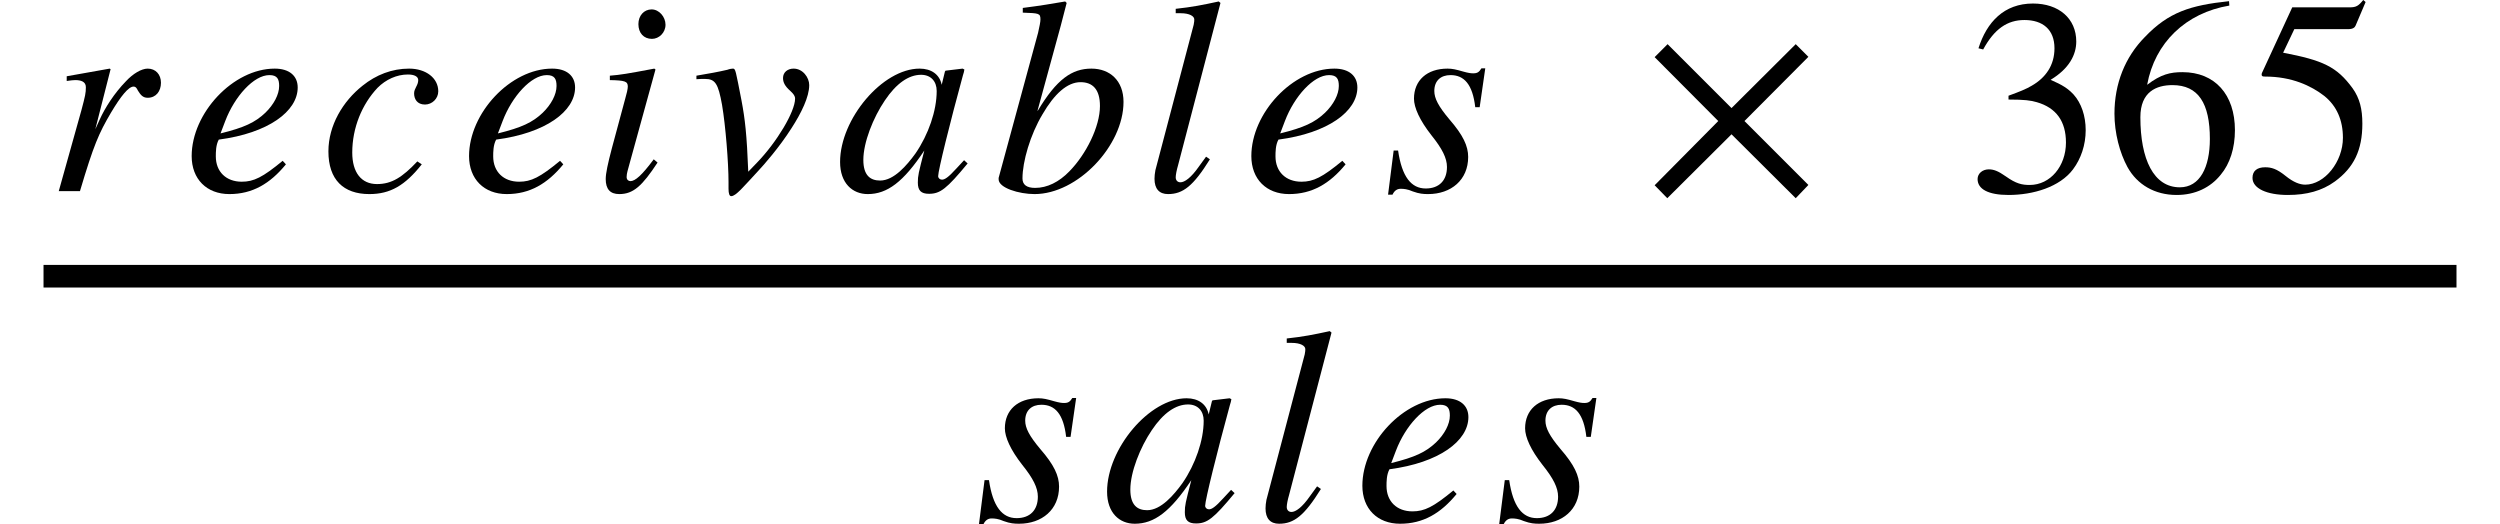 <svg xmlns="http://www.w3.org/2000/svg" xmlns:xlink="http://www.w3.org/1999/xlink" width="132.624pt" height="27.819pt" viewBox="0 0 132.624 27.819" version="1.1">
<defs>
<g>
<symbol overflow="visible" id="glyph0-0">
<path style="stroke:none;" d=""/>
</symbol>
<symbol overflow="visible" id="glyph0-1">
<path style="stroke:none;" d="M 2.594 -3.281 L 3.406 -6.469 L 3.359 -6.5 L 1.078 -6.094 L 1.078 -5.844 C 1.297 -5.875 1.422 -5.891 1.531 -5.891 C 1.828 -5.891 2.094 -5.812 2.094 -5.516 C 2.094 -5.203 2.062 -5.062 1.859 -4.297 L 0.656 0 L 1.781 0 C 2.516 -2.469 2.781 -3.062 3.422 -4.156 C 3.953 -5.047 4.359 -5.547 4.625 -5.547 C 4.734 -5.547 4.781 -5.484 4.859 -5.328 C 5 -5.109 5.109 -4.953 5.375 -4.953 C 5.812 -4.953 6.078 -5.297 6.078 -5.75 C 6.078 -6.188 5.797 -6.5 5.375 -6.5 C 5.047 -6.5 4.594 -6.234 4.219 -5.828 C 3.609 -5.203 3.109 -4.422 2.828 -3.797 Z M 2.594 -3.281 "/>
</symbol>
<symbol overflow="visible" id="glyph0-2">
<path style="stroke:none;" d="M 5.281 -1.609 C 4.219 -0.734 3.75 -0.5 3.109 -0.5 C 2.281 -0.5 1.734 -1.031 1.734 -1.844 C 1.734 -2.062 1.734 -2.453 1.891 -2.734 C 4.516 -3.078 6.078 -4.234 6.078 -5.5 C 6.078 -6.109 5.641 -6.5 4.859 -6.5 C 2.656 -6.5 0.453 -4.141 0.453 -1.859 C 0.453 -0.641 1.25 0.156 2.453 0.156 C 3.672 0.156 4.609 -0.391 5.453 -1.422 Z M 2.234 -3.719 C 2.734 -5.031 3.75 -6.156 4.578 -6.156 C 5 -6.156 5.094 -5.938 5.094 -5.578 C 5.094 -5.125 4.812 -4.594 4.359 -4.156 C 3.812 -3.641 3.25 -3.375 1.984 -3.062 Z M 2.234 -3.719 "/>
</symbol>
<symbol overflow="visible" id="glyph0-3">
<path style="stroke:none;" d="M 5.156 -1.578 C 4.359 -0.734 3.797 -0.375 3.016 -0.375 C 2.188 -0.375 1.703 -0.984 1.703 -2.047 C 1.703 -3.359 2.219 -4.609 3.047 -5.484 C 3.484 -5.922 4.062 -6.188 4.656 -6.188 C 5 -6.188 5.203 -6.078 5.203 -5.891 C 5.203 -5.609 4.984 -5.453 4.984 -5.188 C 4.984 -4.891 5.141 -4.594 5.562 -4.594 C 5.938 -4.594 6.266 -4.906 6.266 -5.297 C 6.266 -6 5.609 -6.5 4.719 -6.5 C 3.812 -6.5 2.969 -6.172 2.25 -5.594 C 1.203 -4.766 0.438 -3.484 0.438 -2.109 C 0.438 -0.609 1.234 0.156 2.609 0.156 C 3.719 0.156 4.5 -0.297 5.391 -1.422 Z M 5.156 -1.578 "/>
</symbol>
<symbol overflow="visible" id="glyph0-4">
<path style="stroke:none;" d="M 3.891 -8.828 C 3.891 -9.25 3.547 -9.641 3.156 -9.641 C 2.75 -9.641 2.453 -9.312 2.453 -8.859 C 2.453 -8.391 2.734 -8.078 3.172 -8.078 C 3.547 -8.078 3.891 -8.406 3.891 -8.828 Z M 3.266 -1.688 C 2.641 -0.844 2.281 -0.531 2.031 -0.531 C 1.922 -0.531 1.828 -0.609 1.828 -0.75 C 1.828 -0.953 1.906 -1.156 1.969 -1.406 L 3.359 -6.453 L 3.297 -6.5 C 1.812 -6.219 1.516 -6.172 0.938 -6.125 L 0.938 -5.891 C 1.734 -5.875 1.891 -5.828 1.891 -5.547 C 1.891 -5.422 1.828 -5.156 1.75 -4.891 L 1.047 -2.281 C 0.828 -1.453 0.719 -0.938 0.719 -0.641 C 0.719 -0.109 0.953 0.156 1.438 0.156 C 2.188 0.156 2.656 -0.281 3.469 -1.516 Z M 3.266 -1.688 "/>
</symbol>
<symbol overflow="visible" id="glyph0-5">
<path style="stroke:none;" d="M 3.047 -1.031 C 2.969 -3.016 2.875 -3.828 2.688 -4.812 C 2.375 -6.406 2.375 -6.5 2.234 -6.5 C 2.172 -6.5 2.062 -6.484 1.938 -6.438 C 1.469 -6.328 0.953 -6.234 0.297 -6.125 L 0.297 -5.938 C 0.453 -5.953 0.609 -5.953 0.75 -5.953 C 1.297 -5.953 1.453 -5.703 1.656 -4.578 C 1.844 -3.469 2 -1.5 2 -0.484 L 2 -0.125 C 2 0.125 2.047 0.266 2.141 0.266 C 2.391 0.266 2.781 -0.219 3.594 -1.094 C 3.859 -1.375 4.688 -2.312 5.344 -3.344 C 5.859 -4.141 6.281 -5 6.281 -5.625 C 6.281 -6.031 5.938 -6.5 5.453 -6.5 C 5.141 -6.5 4.891 -6.312 4.891 -6 C 4.891 -5.766 5 -5.562 5.266 -5.328 C 5.453 -5.156 5.531 -5.047 5.531 -4.906 C 5.531 -4.219 4.562 -2.594 3.5 -1.5 Z M 3.047 -1.031 "/>
</symbol>
<symbol overflow="visible" id="glyph0-6">
<path style="stroke:none;" d="M 6.828 -1.641 L 6.422 -1.203 C 5.984 -0.719 5.797 -0.609 5.656 -0.609 C 5.547 -0.609 5.453 -0.688 5.453 -0.797 C 5.453 -1.094 6.078 -3.625 6.766 -6.141 C 6.812 -6.297 6.828 -6.328 6.844 -6.453 L 6.75 -6.5 L 5.844 -6.391 L 5.812 -6.344 L 5.641 -5.641 C 5.531 -6.188 5.094 -6.5 4.469 -6.5 C 2.5 -6.5 0.25 -3.828 0.25 -1.547 C 0.25 -0.422 0.906 0.156 1.719 0.156 C 2.75 0.156 3.609 -0.484 4.719 -2.156 C 4.406 -0.938 4.375 -0.828 4.375 -0.453 C 4.375 -0.031 4.547 0.141 4.969 0.141 C 5.562 0.141 5.906 -0.125 7.016 -1.469 Z M 5.375 -5.312 C 5.375 -4.266 4.938 -3 4.25 -2 C 3.797 -1.375 3.109 -0.562 2.375 -0.562 C 1.844 -0.562 1.484 -0.844 1.484 -1.656 C 1.484 -2.578 2 -3.891 2.625 -4.812 C 3.234 -5.719 3.891 -6.172 4.547 -6.172 C 5.062 -6.172 5.375 -5.828 5.375 -5.312 Z M 5.375 -5.312 "/>
</symbol>
<symbol overflow="visible" id="glyph0-7">
<path style="stroke:none;" d="M 2.406 -4.266 L 3.641 -8.781 L 3.953 -9.984 L 3.875 -10.062 C 3.141 -9.938 2.609 -9.844 1.625 -9.719 L 1.625 -9.469 C 2.484 -9.438 2.562 -9.438 2.562 -9.109 C 2.562 -8.969 2.516 -8.766 2.438 -8.406 L 0.344 -0.703 L 0.344 -0.625 C 0.344 -0.172 1.422 0.156 2.25 0.156 C 4.531 0.156 6.969 -2.406 6.969 -4.734 C 6.969 -5.859 6.25 -6.5 5.266 -6.5 C 4.234 -6.5 3.422 -5.938 2.422 -4.266 Z M 5.719 -4.516 C 5.719 -3.422 4.984 -1.953 4.094 -1.047 C 3.547 -0.484 2.922 -0.172 2.281 -0.172 C 1.828 -0.172 1.609 -0.344 1.609 -0.672 C 1.609 -1.562 2.016 -2.984 2.672 -4.078 C 3.297 -5.156 3.984 -5.781 4.688 -5.781 C 5.328 -5.781 5.719 -5.406 5.719 -4.516 Z M 5.719 -4.516 "/>
</symbol>
<symbol overflow="visible" id="glyph0-8">
<path style="stroke:none;" d="M 4.109 -9.984 L 4.016 -10.062 C 3.156 -9.875 2.609 -9.766 1.734 -9.672 L 1.734 -9.438 L 2 -9.438 C 2.469 -9.438 2.719 -9.281 2.719 -9.109 C 2.719 -9.062 2.719 -8.969 2.688 -8.828 L 0.656 -1.109 C 0.625 -0.953 0.609 -0.781 0.609 -0.656 C 0.609 -0.125 0.859 0.156 1.328 0.156 C 2.125 0.156 2.672 -0.281 3.547 -1.688 L 3.344 -1.828 L 2.969 -1.312 C 2.547 -0.703 2.203 -0.469 1.984 -0.469 C 1.844 -0.469 1.734 -0.562 1.734 -0.734 C 1.734 -0.859 1.781 -1.109 1.859 -1.375 Z M 4.109 -9.984 "/>
</symbol>
<symbol overflow="visible" id="glyph0-9">
<path style="stroke:none;" d="M 5.391 -6.516 L 5.188 -6.516 C 5.062 -6.312 4.969 -6.25 4.75 -6.25 C 4.625 -6.25 4.5 -6.266 4.219 -6.344 C 3.844 -6.453 3.641 -6.5 3.391 -6.5 C 2.297 -6.5 1.609 -5.875 1.609 -4.906 C 1.609 -4.438 1.906 -3.766 2.531 -2.969 C 3.109 -2.25 3.359 -1.75 3.359 -1.281 C 3.359 -0.562 2.938 -0.141 2.234 -0.141 C 1.469 -0.141 0.969 -0.75 0.766 -2.156 L 0.531 -2.156 L 0.234 0.188 L 0.469 0.188 C 0.578 -0.047 0.734 -0.125 0.906 -0.125 C 1.062 -0.125 1.266 -0.109 1.547 0.016 C 1.891 0.141 2.109 0.156 2.359 0.156 C 3.578 0.156 4.484 -0.594 4.484 -1.812 C 4.484 -2.391 4.219 -2.969 3.484 -3.812 C 2.906 -4.5 2.688 -4.922 2.688 -5.312 C 2.688 -5.859 3.031 -6.156 3.547 -6.156 C 4.266 -6.156 4.719 -5.672 4.859 -4.453 L 5.094 -4.453 Z M 5.391 -6.516 "/>
</symbol>
<symbol overflow="visible" id="glyph1-0">
<path style="stroke:none;" d=""/>
</symbol>
<symbol overflow="visible" id="glyph1-1">
<path style="stroke:none;" d="M 8.797 -0.328 L 5.406 -3.719 L 8.797 -7.125 L 8.125 -7.797 L 4.719 -4.406 L 1.328 -7.797 L 0.641 -7.109 L 4.016 -3.719 L 0.641 -0.312 L 1.312 0.375 L 4.719 -3.016 L 8.125 0.375 Z M 8.797 -0.328 "/>
</symbol>
<symbol overflow="visible" id="glyph1-2">
<path style="stroke:none;" d="M 0.906 -7.516 C 1.5 -8.609 2.188 -9.078 3.094 -9.078 C 4.062 -9.078 4.688 -8.578 4.688 -7.578 C 4.688 -6.672 4.219 -6.016 3.484 -5.594 C 3.203 -5.422 2.812 -5.266 2.25 -5.062 L 2.25 -4.859 C 3.094 -4.859 3.438 -4.812 3.75 -4.719 C 4.781 -4.422 5.297 -3.703 5.297 -2.578 C 5.297 -1.328 4.469 -0.328 3.375 -0.328 C 2.969 -0.328 2.656 -0.391 2.109 -0.781 C 1.688 -1.078 1.453 -1.156 1.203 -1.156 C 0.875 -1.156 0.609 -0.938 0.609 -0.641 C 0.609 -0.109 1.172 0.203 2.25 0.203 C 3.562 0.203 4.969 -0.219 5.672 -1.156 C 6.094 -1.719 6.344 -2.453 6.344 -3.234 C 6.344 -4 6.109 -4.672 5.703 -5.125 C 5.391 -5.453 5.125 -5.625 4.484 -5.906 C 5.469 -6.5 5.844 -7.234 5.844 -7.938 C 5.844 -9.156 4.922 -9.953 3.547 -9.953 C 2.016 -9.953 1.094 -8.969 0.656 -7.578 Z M 0.906 -7.516 "/>
</symbol>
<symbol overflow="visible" id="glyph1-3">
<path style="stroke:none;" d="M 6.578 -10.078 C 4.531 -9.859 3.375 -9.5 2.109 -8.172 C 1.062 -7.109 0.5 -5.703 0.5 -4.109 C 0.5 -3.078 0.781 -2.031 1.188 -1.281 C 1.703 -0.344 2.641 0.203 3.797 0.203 C 4.781 0.203 5.594 -0.188 6.141 -0.875 C 6.625 -1.453 6.891 -2.281 6.891 -3.234 C 6.891 -5.125 5.828 -6.312 4.109 -6.312 C 3.469 -6.312 2.969 -6.203 2.234 -5.641 C 2.641 -7.875 4.281 -9.453 6.594 -9.844 Z M 5.562 -2.766 C 5.562 -1.266 5.031 -0.203 3.969 -0.203 C 2.578 -0.203 1.875 -1.688 1.875 -3.922 C 1.875 -5.281 2.734 -5.625 3.578 -5.625 C 4.953 -5.625 5.562 -4.656 5.562 -2.766 Z M 5.562 -2.766 "/>
</symbol>
<symbol overflow="visible" id="glyph1-4">
<path style="stroke:none;" d="M 6.453 -10.031 L 6.328 -10.141 C 6.078 -9.828 5.953 -9.75 5.609 -9.75 L 2.562 -9.75 L 0.953 -6.266 C 0.953 -6.266 0.938 -6.219 0.938 -6.188 C 0.938 -6.094 0.984 -6.078 1.125 -6.078 C 2.531 -6.078 3.562 -5.594 4.266 -5.047 C 4.922 -4.516 5.25 -3.766 5.25 -2.828 C 5.25 -1.562 4.281 -0.344 3.25 -0.344 C 2.969 -0.344 2.625 -0.469 2.203 -0.812 C 1.734 -1.188 1.453 -1.266 1.125 -1.266 C 0.703 -1.266 0.453 -1.078 0.453 -0.703 C 0.453 -0.141 1.219 0.203 2.328 0.203 C 3.328 0.203 4.141 -0.016 4.828 -0.516 C 5.828 -1.25 6.281 -2.172 6.281 -3.578 C 6.281 -4.359 6.141 -4.922 5.766 -5.453 C 4.922 -6.609 4.188 -6.938 2.078 -7.344 L 2.672 -8.594 L 5.531 -8.594 C 5.766 -8.594 5.875 -8.672 5.922 -8.781 Z M 6.453 -10.031 "/>
</symbol>
</g>
</defs>
<g id="surface1">
<path style="fill:none;stroke-width:1.2;stroke-linecap:butt;stroke-linejoin:miter;stroke:rgb(0%,0%,0%);stroke-opacity:1;stroke-miterlimit:10;" d="M 2.309 -5.253 L 130.316 -5.253 " transform="matrix(1,0,0,1,0,19.906)"/>
<g style="fill:rgb(0%,0%,0%);fill-opacity:1;">
  <use xlink:href="#glyph0-1" x="2.461" y="10.14"/>
</g>
<g style="fill:rgb(0%,0%,0%);fill-opacity:1;">
  <use xlink:href="#glyph0-2" x="9.715" y="10.14"/>
</g>
<g style="fill:rgb(0%,0%,0%);fill-opacity:1;">
  <use xlink:href="#glyph0-3" x="16.984" y="10.14"/>
</g>
<g style="fill:rgb(0%,0%,0%);fill-opacity:1;">
  <use xlink:href="#glyph0-2" x="24.43" y="10.14"/>
</g>
<g style="fill:rgb(0%,0%,0%);fill-opacity:1;">
  <use xlink:href="#glyph0-4" x="31.414" y="10.14"/>
</g>
<g style="fill:rgb(0%,0%,0%);fill-opacity:1;">
  <use xlink:href="#glyph0-5" x="36.648" y="10.14"/>
</g>
<g style="fill:rgb(0%,0%,0%);fill-opacity:1;">
  <use xlink:href="#glyph0-6" x="44.316" y="10.14"/>
</g>
<g style="fill:rgb(0%,0%,0%);fill-opacity:1;">
  <use xlink:href="#glyph0-7" x="52.633" y="10.14"/>
</g>
<g style="fill:rgb(0%,0%,0%);fill-opacity:1;">
  <use xlink:href="#glyph0-8" x="60.637" y="10.14"/>
</g>
<g style="fill:rgb(0%,0%,0%);fill-opacity:1;">
  <use xlink:href="#glyph0-2" x="65.93" y="10.14"/>
</g>
<g style="fill:rgb(0%,0%,0%);fill-opacity:1;">
  <use xlink:href="#glyph0-9" x="73.402" y="10.14"/>
</g>
<g style="fill:rgb(0%,0%,0%);fill-opacity:1;">
  <use xlink:href="#glyph1-1" x="87.137" y="10.14"/>
</g>
<g style="fill:rgb(0%,0%,0%);fill-opacity:1;">
  <use xlink:href="#glyph1-2" x="104.301" y="10.14"/>
  <use xlink:href="#glyph1-3" x="111.671" y="10.14"/>
  <use xlink:href="#glyph1-4" x="119.041" y="10.14"/>
</g>
<g style="fill:rgb(0%,0%,0%);fill-opacity:1;">
  <use xlink:href="#glyph0-9" x="51.699" y="27.628"/>
</g>
<g style="fill:rgb(0%,0%,0%);fill-opacity:1;">
  <use xlink:href="#glyph0-6" x="58.48" y="27.628"/>
</g>
<g style="fill:rgb(0%,0%,0%);fill-opacity:1;">
  <use xlink:href="#glyph0-8" x="66.527" y="27.628"/>
</g>
<g style="fill:rgb(0%,0%,0%);fill-opacity:1;">
  <use xlink:href="#glyph0-2" x="71.82" y="27.628"/>
</g>
<g style="fill:rgb(0%,0%,0%);fill-opacity:1;">
  <use xlink:href="#glyph0-9" x="79.297" y="27.628"/>
</g>
</g>
</svg>
